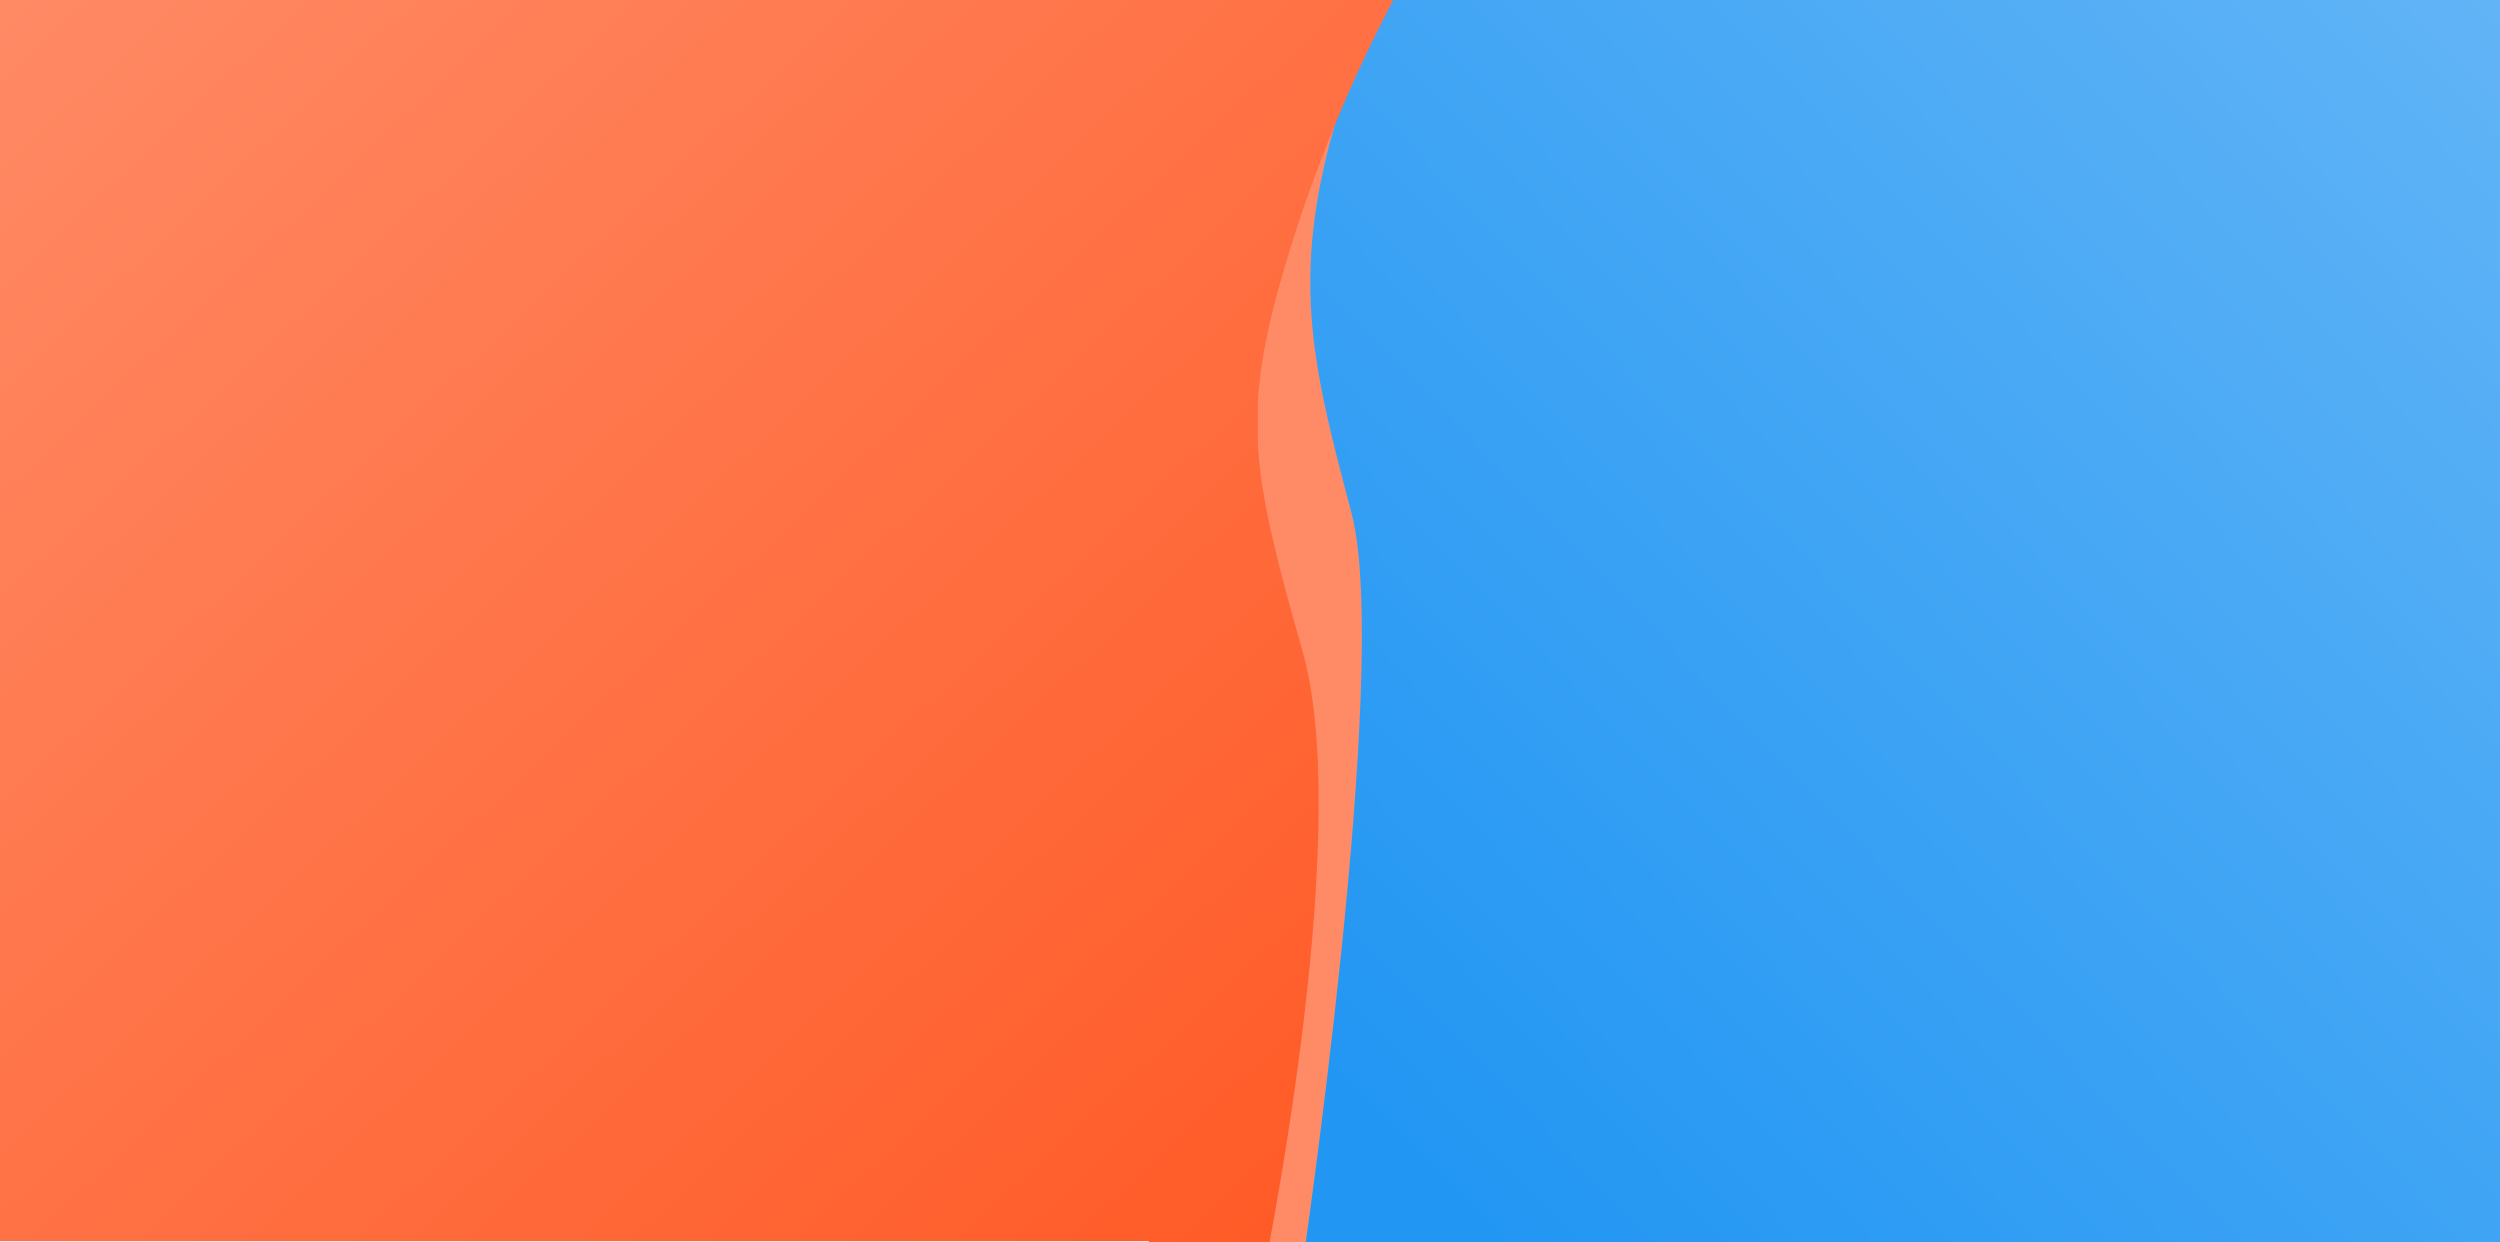 <svg xmlns="http://www.w3.org/2000/svg" xmlns:xlink="http://www.w3.org/1999/xlink" width="1280" height="636" viewBox="0 0 1280 636">
  <defs>
    <clipPath id="clip-path">
      <rect id="Rectangle_512" data-name="Rectangle 512" width="1280" height="636" fill="none" stroke="#707070" stroke-width="1"/>
    </clipPath>
    <linearGradient id="linear-gradient" x1="0.064" y1="0.893" x2="0.993" gradientUnits="objectBoundingBox">
      <stop offset="0" stop-color="#2196f3"/>
      <stop offset="1" stop-color="#61b4f6"/>
    </linearGradient>
    <linearGradient id="linear-gradient-2" x1="1" y1="1" x2="0" gradientUnits="objectBoundingBox">
      <stop offset="0" stop-color="#ff5722"/>
      <stop offset="1" stop-color="#ff8b66"/>
    </linearGradient>
  </defs>
  <g id="Mask_Group_2" data-name="Mask Group 2" clip-path="url(#clip-path)">
    <g id="Group_2291" data-name="Group 2291">
      <rect id="Rectangle_490" data-name="Rectangle 490" width="636" height="636" transform="translate(644)" fill="url(#linear-gradient)"/>
      <path id="Path_772" data-name="Path 772" d="M7584.249-442.963c.458-.852-46.369,310.779-25.555,389.259s32.266,123.494,5.125,209.978-65.606,148.589-65.606,148.589H7629.9l11.463-747.826S7583.791-442.111,7584.249-442.963Z" transform="translate(8250.635 208.811) rotate(180)" fill="#ff8b66"/>
      <path id="Union_1" data-name="Union 1" d="M-8022.628,826.392a.021.021,0,0,1,0,.023l0,0S-8022.63,826.408-8022.628,826.392Zm-56.2-29.835H-8667v-635.5h595.445l.287-25.053h131.691s-38.465,62.1-65.606,148.59c-10.793,34.395-16.54,59.269-17.816,82.872v20.375c1.545,28.856,9.546,59.384,22.941,106.732,27.285,96.437-22.253,329.082-22.568,331.824-.567-.815-56.541.023-56.541.023Z" transform="translate(8667 -161.053)" fill="url(#linear-gradient-2)"/>
    </g>
  </g>
</svg>
